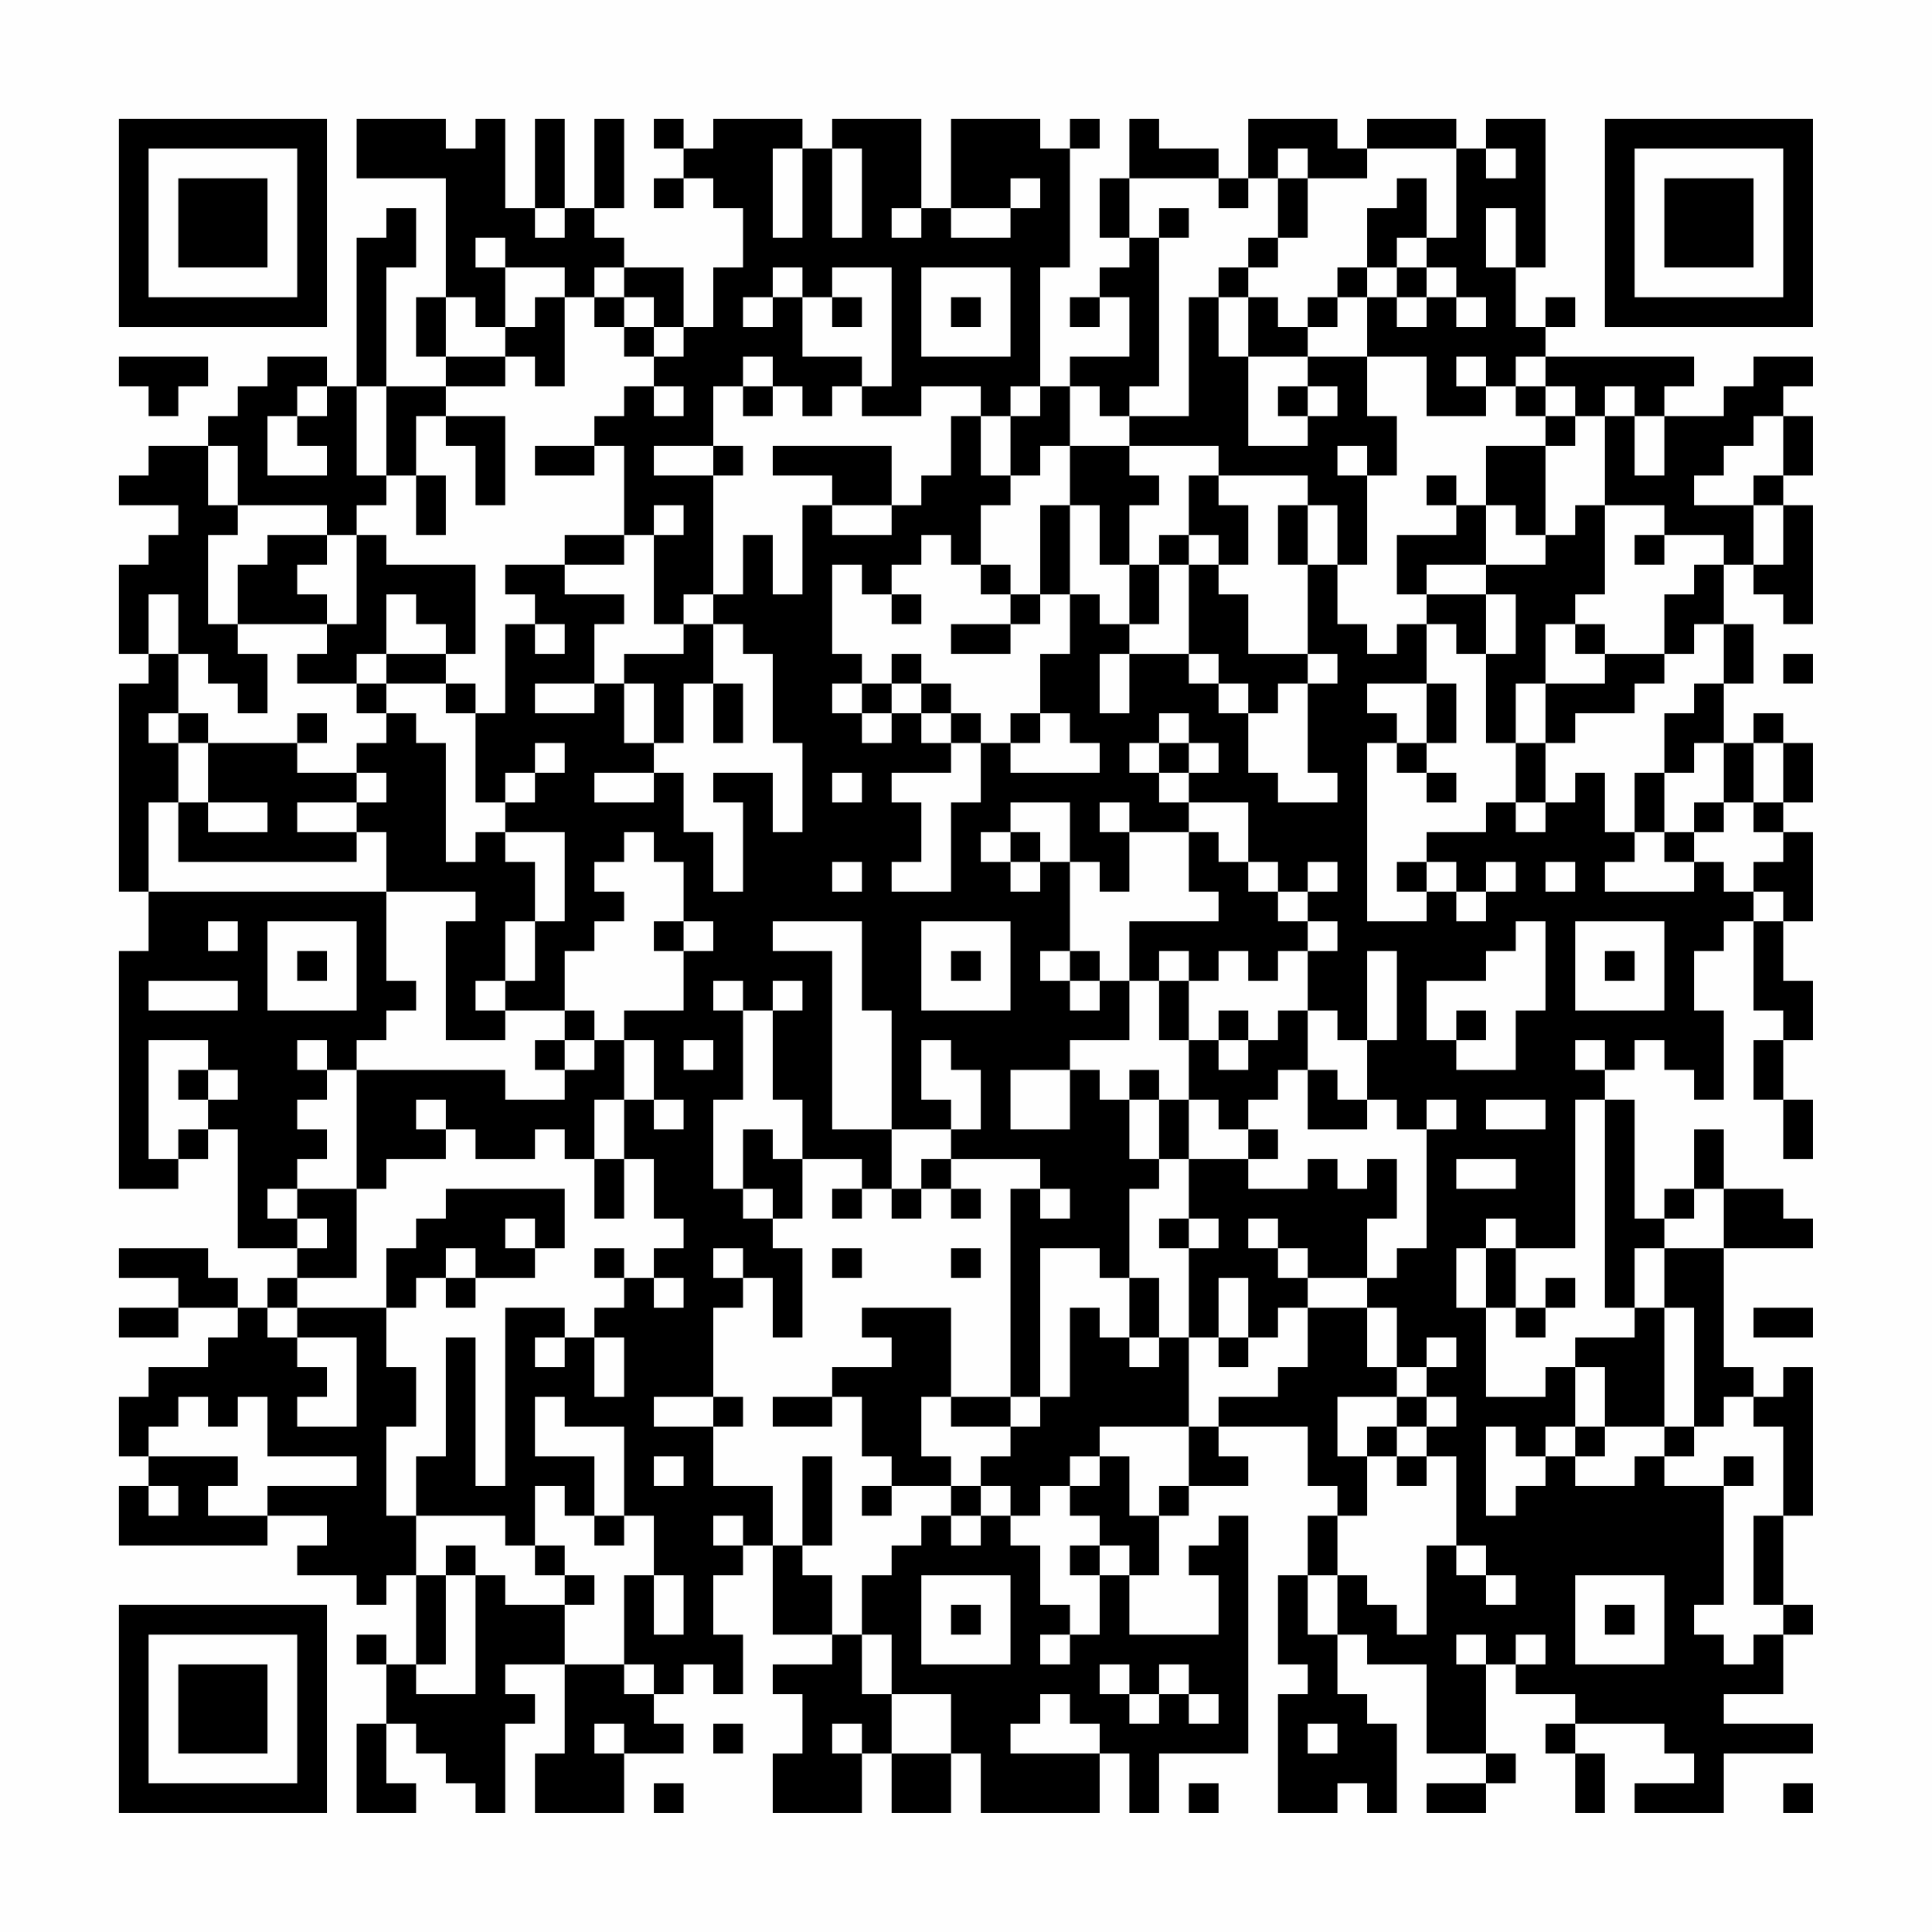 <?xml version="1.0" encoding="UTF-8"?>
<svg xmlns="http://www.w3.org/2000/svg" version="1.1" width="300" height="300" viewBox="0 0 300 300"><rect x="0" y="0" width="300" height="300" fill="#fefefe"/><g transform="scale(4.615)"><g transform="translate(4,4)"><path fill-rule="evenodd" d="M8 0L8 2L11 2L11 6L10 6L10 8L11 8L11 9L9 9L9 5L10 5L10 3L9 3L9 4L8 4L8 9L7 9L7 8L5 8L5 9L4 9L4 10L3 10L3 11L1 11L1 12L0 12L0 13L2 13L2 14L1 14L1 15L0 15L0 18L1 18L1 19L0 19L0 26L1 26L1 28L0 28L0 36L2 36L2 35L3 35L3 34L4 34L4 38L6 38L6 39L5 39L5 40L4 40L4 39L3 39L3 38L0 38L0 39L2 39L2 40L0 40L0 41L2 41L2 40L4 40L4 41L3 41L3 42L1 42L1 43L0 43L0 45L1 45L1 46L0 46L0 48L5 48L5 47L7 47L7 48L6 48L6 49L8 49L8 50L9 50L9 49L10 49L10 52L9 52L9 51L8 51L8 52L9 52L9 54L8 54L8 57L10 57L10 56L9 56L9 54L10 54L10 55L11 55L11 56L12 56L12 57L13 57L13 54L14 54L14 53L13 53L13 52L15 52L15 55L14 55L14 57L17 57L17 55L19 55L19 54L18 54L18 53L19 53L19 52L20 52L20 53L21 53L21 51L20 51L20 49L21 49L21 48L22 48L22 51L24 51L24 52L22 52L22 53L23 53L23 55L22 55L22 57L25 57L25 55L26 55L26 57L28 57L28 55L29 55L29 57L33 57L33 55L34 55L34 57L35 57L35 55L38 55L38 47L37 47L37 48L36 48L36 49L37 49L37 51L34 51L34 49L35 49L35 47L36 47L36 46L38 46L38 45L37 45L37 44L40 44L40 46L41 46L41 47L40 47L40 49L39 49L39 52L40 52L40 53L39 53L39 57L41 57L41 56L42 56L42 57L43 57L43 54L42 54L42 53L41 53L41 51L42 51L42 52L44 52L44 55L46 55L46 56L44 56L44 57L46 57L46 56L47 56L47 55L46 55L46 52L47 52L47 53L49 53L49 54L48 54L48 55L49 55L49 57L50 57L50 55L49 55L49 54L52 54L52 55L53 55L53 56L51 56L51 57L54 57L54 55L57 55L57 54L54 54L54 53L56 53L56 51L57 51L57 50L56 50L56 47L57 47L57 42L56 42L56 43L55 43L55 42L54 42L54 38L57 38L57 37L56 37L56 36L54 36L54 34L53 34L53 36L52 36L52 37L51 37L51 33L50 33L50 32L51 32L51 31L52 31L52 32L53 32L53 33L54 33L54 30L53 30L53 28L54 28L54 27L55 27L55 30L56 30L56 31L55 31L55 33L56 33L56 35L57 35L57 33L56 33L56 31L57 31L57 29L56 29L56 27L57 27L57 24L56 24L56 23L57 23L57 21L56 21L56 20L55 20L55 21L54 21L54 19L55 19L55 17L54 17L54 15L55 15L55 16L56 16L56 17L57 17L57 13L56 13L56 12L57 12L57 10L56 10L56 9L57 9L57 8L55 8L55 9L54 9L54 10L52 10L52 9L53 9L53 8L48 8L48 7L49 7L49 6L48 6L48 7L47 7L47 5L48 5L48 0L46 0L46 1L45 1L45 0L42 0L42 1L41 1L41 0L38 0L38 2L37 2L37 1L35 1L35 0L34 0L34 2L33 2L33 4L34 4L34 5L33 5L33 6L32 6L32 7L33 7L33 6L34 6L34 8L32 8L32 9L31 9L31 5L32 5L32 1L33 1L33 0L32 0L32 1L31 1L31 0L28 0L28 3L27 3L27 0L24 0L24 1L23 1L23 0L20 0L20 1L19 1L19 0L18 0L18 1L19 1L19 2L18 2L18 3L19 3L19 2L20 2L20 3L21 3L21 5L20 5L20 7L19 7L19 5L17 5L17 4L16 4L16 3L17 3L17 0L16 0L16 3L15 3L15 0L14 0L14 3L13 3L13 0L12 0L12 1L11 1L11 0ZM22 1L22 4L23 4L23 1ZM24 1L24 4L25 4L25 1ZM39 1L39 2L38 2L38 3L37 3L37 2L34 2L34 4L35 4L35 9L34 9L34 10L33 10L33 9L32 9L32 11L31 11L31 12L30 12L30 10L31 10L31 9L30 9L30 10L29 10L29 9L27 9L27 10L25 10L25 9L26 9L26 5L24 5L24 6L23 6L23 5L22 5L22 6L21 6L21 7L22 7L22 6L23 6L23 8L25 8L25 9L24 9L24 10L23 10L23 9L22 9L22 8L21 8L21 9L20 9L20 11L18 11L18 12L20 12L20 16L19 16L19 17L18 17L18 14L19 14L19 13L18 13L18 14L17 14L17 11L16 11L16 10L17 10L17 9L18 9L18 10L19 10L19 9L18 9L18 8L19 8L19 7L18 7L18 6L17 6L17 5L16 5L16 6L15 6L15 5L13 5L13 4L12 4L12 5L13 5L13 7L12 7L12 6L11 6L11 8L13 8L13 9L11 9L11 10L10 10L10 12L9 12L9 9L8 9L8 12L9 12L9 13L8 13L8 14L7 14L7 13L4 13L4 11L3 11L3 13L4 13L4 14L3 14L3 17L4 17L4 18L5 18L5 20L4 20L4 19L3 19L3 18L2 18L2 16L1 16L1 18L2 18L2 20L1 20L1 21L2 21L2 23L1 23L1 26L9 26L9 29L10 29L10 30L9 30L9 31L8 31L8 32L7 32L7 31L6 31L6 32L7 32L7 33L6 33L6 34L7 34L7 35L6 35L6 36L5 36L5 37L6 37L6 38L7 38L7 37L6 37L6 36L8 36L8 39L6 39L6 40L5 40L5 41L6 41L6 42L7 42L7 43L6 43L6 44L8 44L8 41L6 41L6 40L9 40L9 42L10 42L10 44L9 44L9 47L10 47L10 49L11 49L11 52L10 52L10 53L12 53L12 49L13 49L13 50L15 50L15 52L17 52L17 53L18 53L18 52L17 52L17 49L18 49L18 51L19 51L19 49L18 49L18 47L17 47L17 44L15 44L15 43L14 43L14 45L16 45L16 47L15 47L15 46L14 46L14 48L13 48L13 47L10 47L10 45L11 45L11 41L12 41L12 46L13 46L13 40L15 40L15 41L14 41L14 42L15 42L15 41L16 41L16 43L17 43L17 41L16 41L16 40L17 40L17 39L18 39L18 40L19 40L19 39L18 39L18 38L19 38L19 37L18 37L18 35L17 35L17 33L18 33L18 34L19 34L19 33L18 33L18 31L17 31L17 30L19 30L19 28L20 28L20 27L19 27L19 25L18 25L18 24L17 24L17 25L16 25L16 26L17 26L17 27L16 27L16 28L15 28L15 30L13 30L13 29L14 29L14 27L15 27L15 24L13 24L13 23L14 23L14 22L15 22L15 21L14 21L14 22L13 22L13 23L12 23L12 20L13 20L13 17L14 17L14 18L15 18L15 17L14 17L14 16L13 16L13 15L15 15L15 16L17 16L17 17L16 17L16 19L14 19L14 20L16 20L16 19L17 19L17 21L18 21L18 22L16 22L16 23L18 23L18 22L19 22L19 24L20 24L20 26L21 26L21 23L20 23L20 22L22 22L22 24L23 24L23 21L22 21L22 18L21 18L21 17L20 17L20 16L21 16L21 14L22 14L22 16L23 16L23 13L24 13L24 14L26 14L26 13L27 13L27 12L28 12L28 10L29 10L29 12L30 12L30 13L29 13L29 15L28 15L28 14L27 14L27 15L26 15L26 16L25 16L25 15L24 15L24 18L25 18L25 19L24 19L24 20L25 20L25 21L26 21L26 20L27 20L27 21L28 21L28 22L26 22L26 23L27 23L27 25L26 25L26 26L28 26L28 23L29 23L29 21L30 21L30 22L33 22L33 21L32 21L32 20L31 20L31 18L32 18L32 16L33 16L33 17L34 17L34 18L33 18L33 20L34 20L34 18L36 18L36 19L37 19L37 20L38 20L38 22L39 22L39 23L41 23L41 22L40 22L40 19L41 19L41 18L40 18L40 15L41 15L41 17L42 17L42 18L43 18L43 17L44 17L44 19L42 19L42 20L43 20L43 21L42 21L42 27L44 27L44 26L45 26L45 27L46 27L46 26L47 26L47 25L46 25L46 26L45 26L45 25L44 25L44 24L46 24L46 23L47 23L47 24L48 24L48 23L49 23L49 22L50 22L50 24L51 24L51 25L50 25L50 26L53 26L53 25L54 25L54 26L55 26L55 27L56 27L56 26L55 26L55 25L56 25L56 24L55 24L55 23L56 23L56 21L55 21L55 23L54 23L54 21L53 21L53 22L52 22L52 20L53 20L53 19L54 19L54 17L53 17L53 18L52 18L52 16L53 16L53 15L54 15L54 14L52 14L52 13L50 13L50 10L51 10L51 12L52 12L52 10L51 10L51 9L50 9L50 10L49 10L49 9L48 9L48 8L47 8L47 9L46 9L46 8L45 8L45 9L46 9L46 10L44 10L44 8L42 8L42 6L43 6L43 7L44 7L44 6L45 6L45 7L46 7L46 6L45 6L45 5L44 5L44 4L45 4L45 1L42 1L42 2L40 2L40 1ZM46 1L46 2L47 2L47 1ZM30 2L30 3L28 3L28 4L30 4L30 3L31 3L31 2ZM39 2L39 4L38 4L38 5L37 5L37 6L36 6L36 10L34 10L34 11L32 11L32 13L31 13L31 16L30 16L30 15L29 15L29 16L30 16L30 17L28 17L28 18L30 18L30 17L31 17L31 16L32 16L32 13L33 13L33 15L34 15L34 17L35 17L35 15L36 15L36 18L37 18L37 19L38 19L38 20L39 20L39 19L40 19L40 18L38 18L38 16L37 16L37 15L38 15L38 13L37 13L37 12L40 12L40 13L39 13L39 15L40 15L40 13L41 13L41 15L42 15L42 12L43 12L43 10L42 10L42 8L40 8L40 7L41 7L41 6L42 6L42 5L43 5L43 6L44 6L44 5L43 5L43 4L44 4L44 2L43 2L43 3L42 3L42 5L41 5L41 6L40 6L40 7L39 7L39 6L38 6L38 5L39 5L39 4L40 4L40 2ZM14 3L14 4L15 4L15 3ZM26 3L26 4L27 4L27 3ZM35 3L35 4L36 4L36 3ZM46 3L46 5L47 5L47 3ZM27 5L27 8L30 8L30 5ZM14 6L14 7L13 7L13 8L14 8L14 9L15 9L15 6ZM16 6L16 7L17 7L17 8L18 8L18 7L17 7L17 6ZM24 6L24 7L25 7L25 6ZM28 6L28 7L29 7L29 6ZM37 6L37 8L38 8L38 11L40 11L40 10L41 10L41 9L40 9L40 8L38 8L38 6ZM0 8L0 9L1 9L1 10L2 10L2 9L3 9L3 8ZM6 9L6 10L5 10L5 12L7 12L7 11L6 11L6 10L7 10L7 9ZM21 9L21 10L22 10L22 9ZM39 9L39 10L40 10L40 9ZM47 9L47 10L48 10L48 11L46 11L46 13L45 13L45 12L44 12L44 13L45 13L45 14L43 14L43 16L44 16L44 17L45 17L45 18L46 18L46 21L47 21L47 23L48 23L48 21L49 21L49 20L51 20L51 19L52 19L52 18L50 18L50 17L49 17L49 16L50 16L50 13L49 13L49 14L48 14L48 11L49 11L49 10L48 10L48 9ZM11 10L11 11L12 11L12 13L13 13L13 10ZM55 10L55 11L54 11L54 12L53 12L53 13L55 13L55 15L56 15L56 13L55 13L55 12L56 12L56 10ZM14 11L14 12L16 12L16 11ZM20 11L20 12L21 12L21 11ZM22 11L22 12L24 12L24 13L26 13L26 11ZM34 11L34 12L35 12L35 13L34 13L34 15L35 15L35 14L36 14L36 15L37 15L37 14L36 14L36 12L37 12L37 11ZM41 11L41 12L42 12L42 11ZM10 12L10 14L11 14L11 12ZM46 13L46 15L44 15L44 16L46 16L46 18L47 18L47 16L46 16L46 15L48 15L48 14L47 14L47 13ZM5 14L5 15L4 15L4 17L7 17L7 18L6 18L6 19L8 19L8 20L9 20L9 21L8 21L8 22L6 22L6 21L7 21L7 20L6 20L6 21L3 21L3 20L2 20L2 21L3 21L3 23L2 23L2 25L8 25L8 24L9 24L9 26L12 26L12 27L11 27L11 31L13 31L13 30L12 30L12 29L13 29L13 27L14 27L14 25L13 25L13 24L12 24L12 25L11 25L11 21L10 21L10 20L9 20L9 19L11 19L11 20L12 20L12 19L11 19L11 18L12 18L12 15L9 15L9 14L8 14L8 17L7 17L7 16L6 16L6 15L7 15L7 14ZM15 14L15 15L17 15L17 14ZM51 14L51 15L52 15L52 14ZM9 16L9 18L8 18L8 19L9 19L9 18L11 18L11 17L10 17L10 16ZM26 16L26 17L27 17L27 16ZM19 17L19 18L17 18L17 19L18 19L18 21L19 21L19 19L20 19L20 21L21 21L21 19L20 19L20 17ZM48 17L48 19L47 19L47 21L48 21L48 19L50 19L50 18L49 18L49 17ZM26 18L26 19L25 19L25 20L26 20L26 19L27 19L27 20L28 20L28 21L29 21L29 20L28 20L28 19L27 19L27 18ZM56 18L56 19L57 19L57 18ZM44 19L44 21L43 21L43 22L44 22L44 23L45 23L45 22L44 22L44 21L45 21L45 19ZM30 20L30 21L31 21L31 20ZM35 20L35 21L34 21L34 22L35 22L35 23L36 23L36 24L34 24L34 23L33 23L33 24L34 24L34 26L33 26L33 25L32 25L32 23L30 23L30 24L29 24L29 25L30 25L30 26L31 26L31 25L32 25L32 28L31 28L31 29L32 29L32 30L33 30L33 29L34 29L34 31L32 31L32 32L30 32L30 34L32 34L32 32L33 32L33 33L34 33L34 35L35 35L35 36L34 36L34 39L33 39L33 38L31 38L31 43L30 43L30 36L31 36L31 37L32 37L32 36L31 36L31 35L28 35L28 34L29 34L29 32L28 32L28 31L27 31L27 33L28 33L28 34L26 34L26 30L25 30L25 27L22 27L22 28L24 28L24 34L26 34L26 36L25 36L25 35L23 35L23 33L22 33L22 30L23 30L23 29L22 29L22 30L21 30L21 29L20 29L20 30L21 30L21 33L20 33L20 36L21 36L21 37L22 37L22 38L23 38L23 41L22 41L22 39L21 39L21 38L20 38L20 39L21 39L21 40L20 40L20 43L18 43L18 44L20 44L20 46L22 46L22 48L23 48L23 49L24 49L24 51L25 51L25 53L26 53L26 55L28 55L28 53L26 53L26 51L25 51L25 49L26 49L26 48L27 48L27 47L28 47L28 48L29 48L29 47L30 47L30 48L31 48L31 50L32 50L32 51L31 51L31 52L32 52L32 51L33 51L33 49L34 49L34 48L33 48L33 47L32 47L32 46L33 46L33 45L34 45L34 47L35 47L35 46L36 46L36 44L37 44L37 43L39 43L39 42L40 42L40 40L42 40L42 42L43 42L43 43L41 43L41 45L42 45L42 47L41 47L41 49L40 49L40 51L41 51L41 49L42 49L42 50L43 50L43 51L44 51L44 48L45 48L45 49L46 49L46 50L47 50L47 49L46 49L46 48L45 48L45 45L44 45L44 44L45 44L45 43L44 43L44 42L45 42L45 41L44 41L44 42L43 42L43 40L42 40L42 39L43 39L43 38L44 38L44 34L45 34L45 33L44 33L44 34L43 34L43 33L42 33L42 31L43 31L43 28L42 28L42 31L41 31L41 30L40 30L40 28L41 28L41 27L40 27L40 26L41 26L41 25L40 25L40 26L39 26L39 25L38 25L38 23L36 23L36 22L37 22L37 21L36 21L36 20ZM35 21L35 22L36 22L36 21ZM8 22L8 23L6 23L6 24L8 24L8 23L9 23L9 22ZM24 22L24 23L25 23L25 22ZM51 22L51 24L52 24L52 25L53 25L53 24L54 24L54 23L53 23L53 24L52 24L52 22ZM3 23L3 24L5 24L5 23ZM30 24L30 25L31 25L31 24ZM36 24L36 26L37 26L37 27L34 27L34 29L35 29L35 31L36 31L36 33L35 33L35 32L34 32L34 33L35 33L35 35L36 35L36 37L35 37L35 38L36 38L36 41L35 41L35 39L34 39L34 41L33 41L33 40L32 40L32 43L31 43L31 44L30 44L30 43L28 43L28 40L25 40L25 41L26 41L26 42L24 42L24 43L22 43L22 44L24 44L24 43L25 43L25 45L26 45L26 46L25 46L25 47L26 47L26 46L28 46L28 47L29 47L29 46L30 46L30 47L31 47L31 46L32 46L32 45L33 45L33 44L36 44L36 41L37 41L37 42L38 42L38 41L39 41L39 40L40 40L40 39L42 39L42 37L43 37L43 35L42 35L42 36L41 36L41 35L40 35L40 36L38 36L38 35L39 35L39 34L38 34L38 33L39 33L39 32L40 32L40 34L42 34L42 33L41 33L41 32L40 32L40 30L39 30L39 31L38 31L38 30L37 30L37 31L36 31L36 29L37 29L37 28L38 28L38 29L39 29L39 28L40 28L40 27L39 27L39 26L38 26L38 25L37 25L37 24ZM24 25L24 26L25 26L25 25ZM43 25L43 26L44 26L44 25ZM48 25L48 26L49 26L49 25ZM3 27L3 28L4 28L4 27ZM5 27L5 30L8 30L8 27ZM18 27L18 28L19 28L19 27ZM27 27L27 30L30 30L30 27ZM47 27L47 28L46 28L46 29L44 29L44 31L45 31L45 32L47 32L47 30L48 30L48 27ZM49 27L49 30L52 30L52 27ZM6 28L6 29L7 29L7 28ZM28 28L28 29L29 29L29 28ZM32 28L32 29L33 29L33 28ZM35 28L35 29L36 29L36 28ZM50 28L50 29L51 29L51 28ZM1 29L1 30L4 30L4 29ZM15 30L15 31L14 31L14 32L15 32L15 33L13 33L13 32L8 32L8 36L9 36L9 35L11 35L11 34L12 34L12 35L14 35L14 34L15 34L15 35L16 35L16 37L17 37L17 35L16 35L16 33L17 33L17 31L16 31L16 30ZM45 30L45 31L46 31L46 30ZM1 31L1 35L2 35L2 34L3 34L3 33L4 33L4 32L3 32L3 31ZM15 31L15 32L16 32L16 31ZM19 31L19 32L20 32L20 31ZM37 31L37 32L38 32L38 31ZM49 31L49 32L50 32L50 31ZM2 32L2 33L3 33L3 32ZM10 33L10 34L11 34L11 33ZM36 33L36 35L38 35L38 34L37 34L37 33ZM46 33L46 34L48 34L48 33ZM49 33L49 38L47 38L47 37L46 37L46 38L45 38L45 40L46 40L46 43L48 43L48 42L49 42L49 44L48 44L48 45L47 45L47 44L46 44L46 47L47 47L47 46L48 46L48 45L49 45L49 46L51 46L51 45L52 45L52 46L54 46L54 50L53 50L53 51L54 51L54 52L55 52L55 51L56 51L56 50L55 50L55 47L56 47L56 44L55 44L55 43L54 43L54 44L53 44L53 40L52 40L52 38L54 38L54 36L53 36L53 37L52 37L52 38L51 38L51 40L50 40L50 33ZM21 34L21 36L22 36L22 37L23 37L23 35L22 35L22 34ZM27 35L27 36L26 36L26 37L27 37L27 36L28 36L28 37L29 37L29 36L28 36L28 35ZM45 35L45 36L47 36L47 35ZM11 36L11 37L10 37L10 38L9 38L9 40L10 40L10 39L11 39L11 40L12 40L12 39L14 39L14 38L15 38L15 36ZM24 36L24 37L25 37L25 36ZM13 37L13 38L14 38L14 37ZM36 37L36 38L37 38L37 37ZM38 37L38 38L39 38L39 39L40 39L40 38L39 38L39 37ZM11 38L11 39L12 39L12 38ZM16 38L16 39L17 39L17 38ZM24 38L24 39L25 39L25 38ZM28 38L28 39L29 39L29 38ZM46 38L46 40L47 40L47 41L48 41L48 40L49 40L49 39L48 39L48 40L47 40L47 38ZM37 39L37 41L38 41L38 39ZM51 40L51 41L49 41L49 42L50 42L50 44L49 44L49 45L50 45L50 44L52 44L52 45L53 45L53 44L52 44L52 40ZM55 40L55 41L57 41L57 40ZM34 41L34 42L35 42L35 41ZM2 43L2 44L1 44L1 45L4 45L4 46L3 46L3 47L5 47L5 46L8 46L8 45L5 45L5 43L4 43L4 44L3 44L3 43ZM20 43L20 44L21 44L21 43ZM27 43L27 45L28 45L28 46L29 46L29 45L30 45L30 44L28 44L28 43ZM43 43L43 44L42 44L42 45L43 45L43 46L44 46L44 45L43 45L43 44L44 44L44 43ZM18 45L18 46L19 46L19 45ZM23 45L23 48L24 48L24 45ZM54 45L54 46L55 46L55 45ZM1 46L1 47L2 47L2 46ZM16 47L16 48L17 48L17 47ZM20 47L20 48L21 48L21 47ZM11 48L11 49L12 49L12 48ZM14 48L14 49L15 49L15 50L16 50L16 49L15 49L15 48ZM32 48L32 49L33 49L33 48ZM27 49L27 52L30 52L30 49ZM49 49L49 52L52 52L52 49ZM28 50L28 51L29 51L29 50ZM50 50L50 51L51 51L51 50ZM45 51L45 52L46 52L46 51ZM47 51L47 52L48 52L48 51ZM33 52L33 53L34 53L34 54L35 54L35 53L36 53L36 54L37 54L37 53L36 53L36 52L35 52L35 53L34 53L34 52ZM31 53L31 54L30 54L30 55L33 55L33 54L32 54L32 53ZM16 54L16 55L17 55L17 54ZM20 54L20 55L21 55L21 54ZM24 54L24 55L25 55L25 54ZM40 54L40 55L41 55L41 54ZM18 56L18 57L19 57L19 56ZM36 56L36 57L37 57L37 56ZM56 56L56 57L57 57L57 56ZM0 0L0 7L7 7L7 0ZM1 1L1 6L6 6L6 1ZM2 2L2 5L5 5L5 2ZM50 0L50 7L57 7L57 0ZM51 1L51 6L56 6L56 1ZM52 2L52 5L55 5L55 2ZM0 50L0 57L7 57L7 50ZM1 51L1 56L6 56L6 51ZM2 52L2 55L5 55L5 52Z" fill="#000000"/></g></g></svg>
